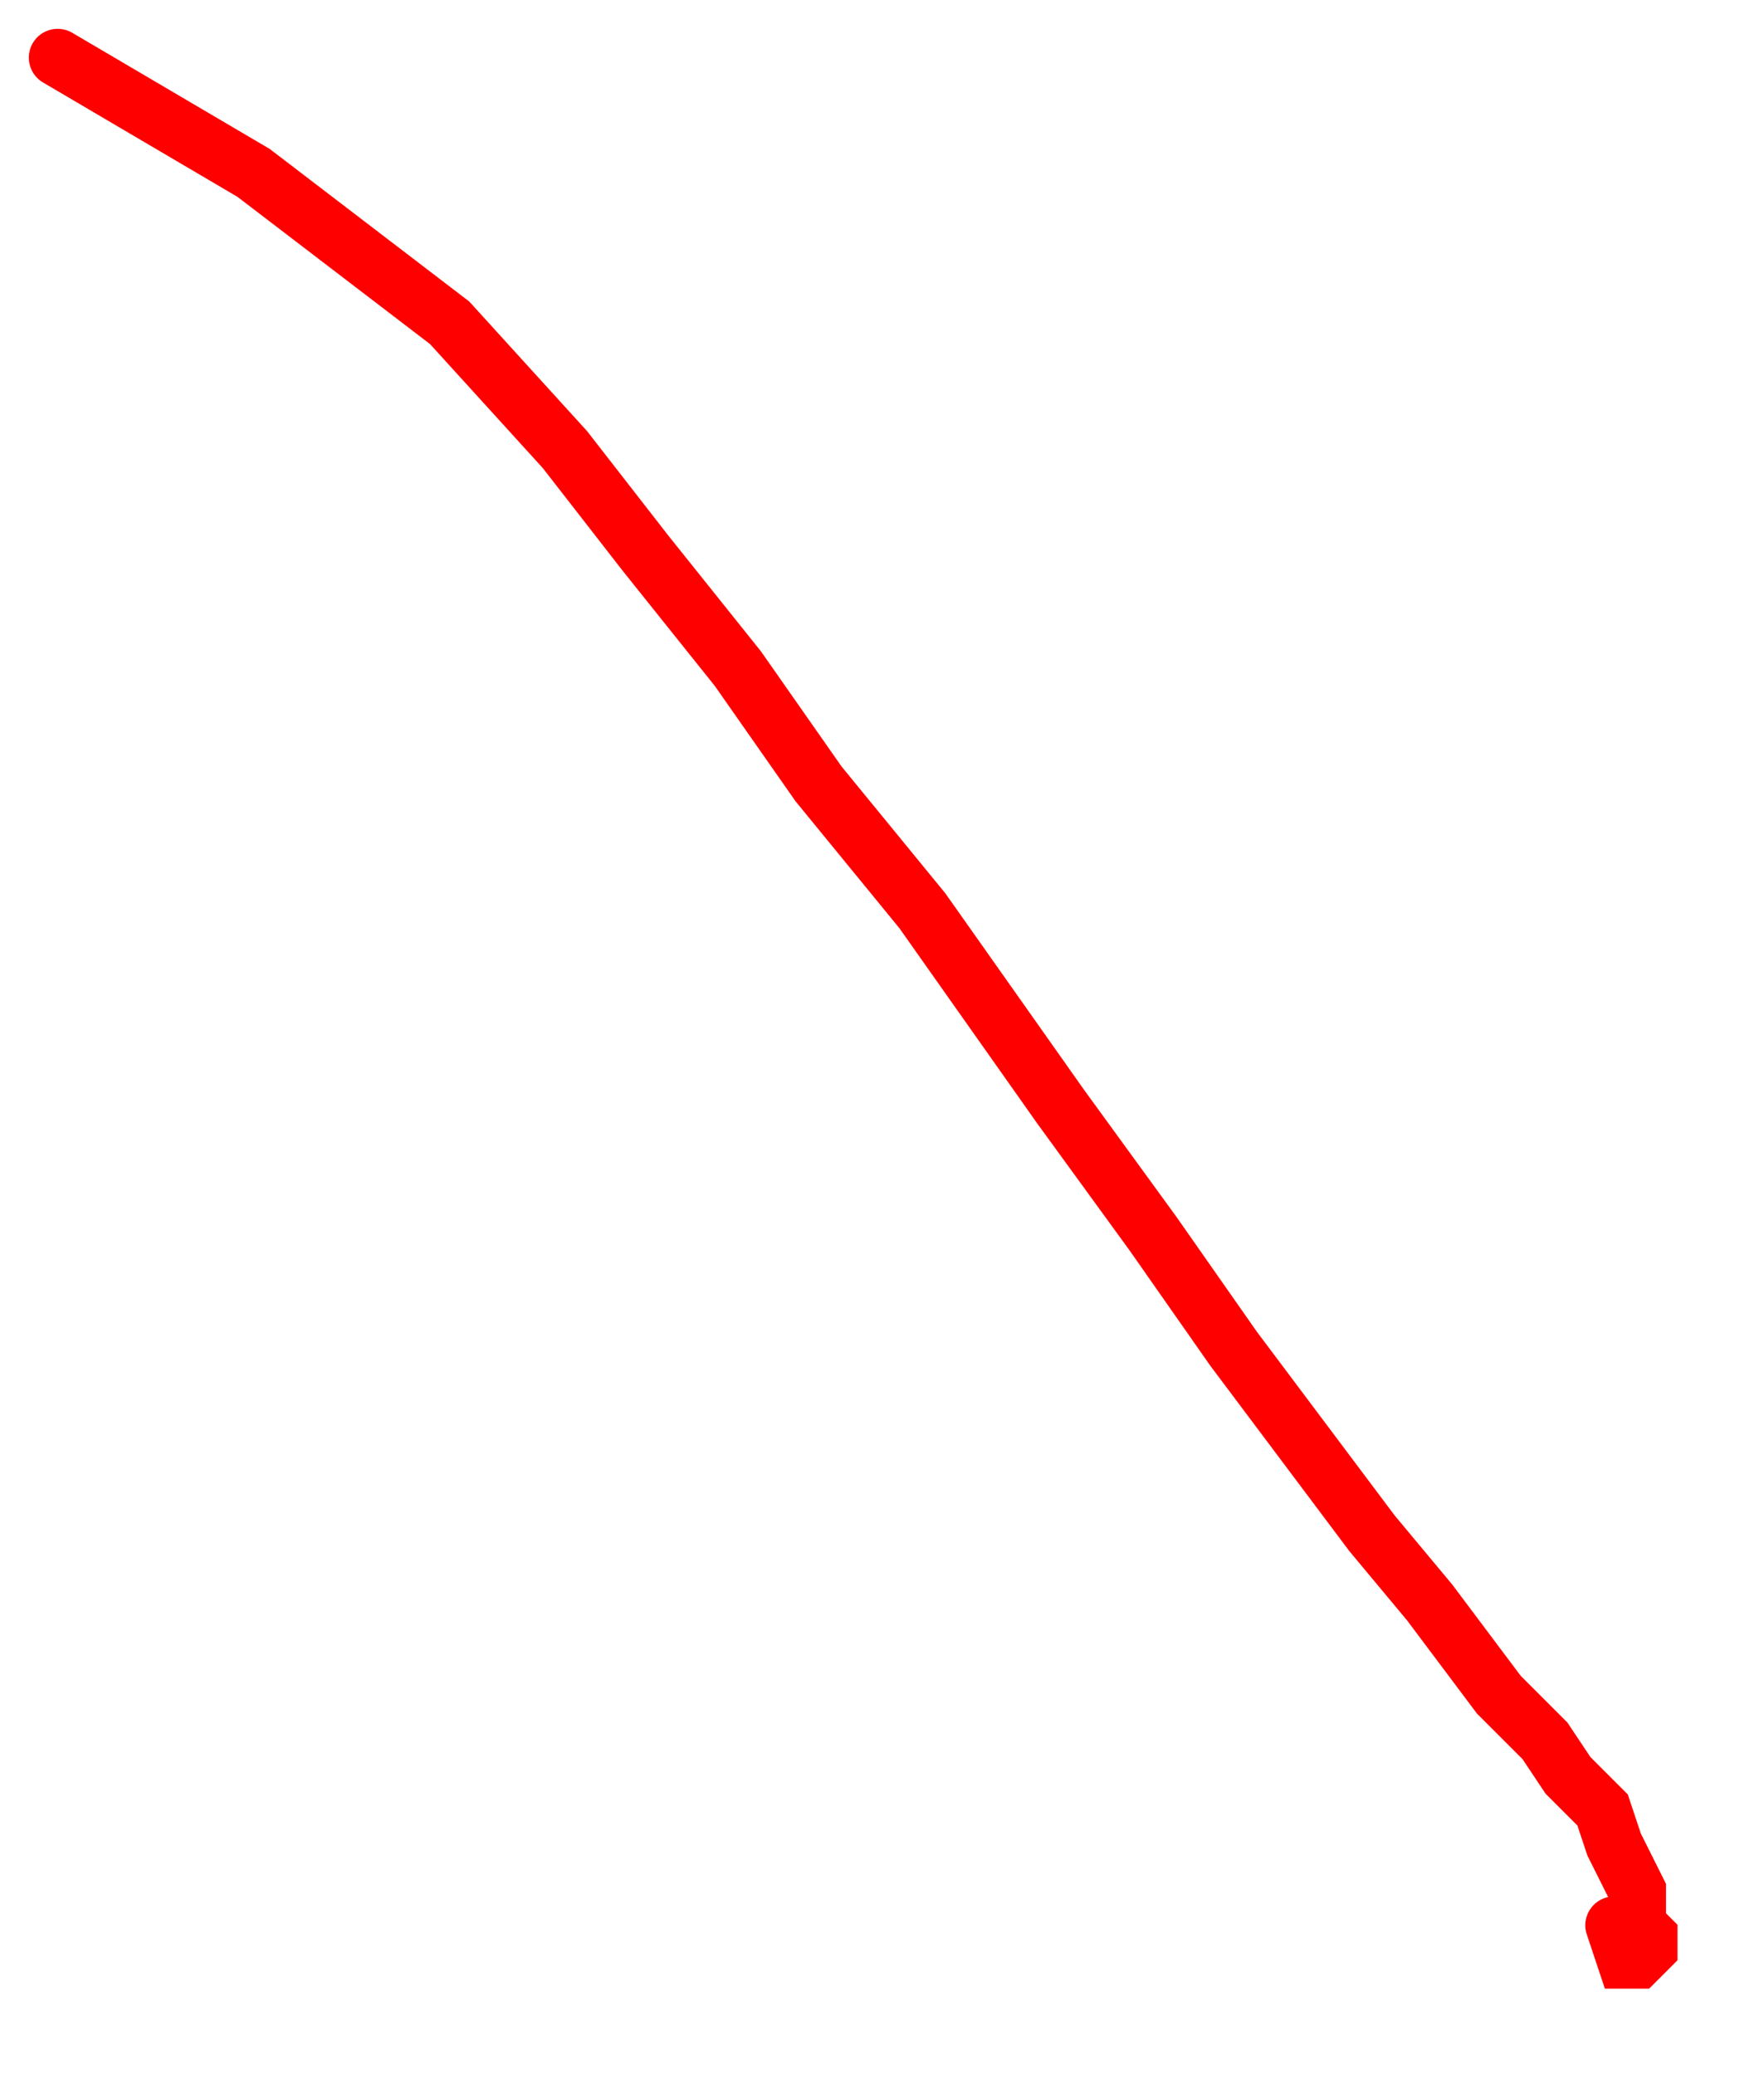 <?xml version="1.0" encoding="UTF-8" standalone="no"?>

<svg
   xmlns:dc="http://purl.org/dc/elements/1.1/"
   xmlns:cc="http://creativecommons.org/ns#"
   xmlns:rdf="http://www.w3.org/1999/02/22-rdf-syntax-ns#"
   xmlns:svg="http://www.w3.org/2000/svg"
   xmlns="http://www.w3.org/2000/svg"
   version="1.1"
   width="153"
   height="180"
   xml:space="preserve">
<path
     d=" M 5 5 L 22 15 L 39 28 L 49 39 L 56 48 L 64 58 L 71 68 L 80 79 L 92 96 L 100 107 L 107 117 L 113 125 L 119 133 L 124 139 L 130 147 L 134 151 L 136 154 L 139 157 L 140 160 L 142 164 L 142 167 L 143 168 L 143 169 L 142 170 L 141 170 L 140 167"
     style="fill:none;stroke:#ff0000;stroke-width:5;stroke-linecap:round;" />

</svg>